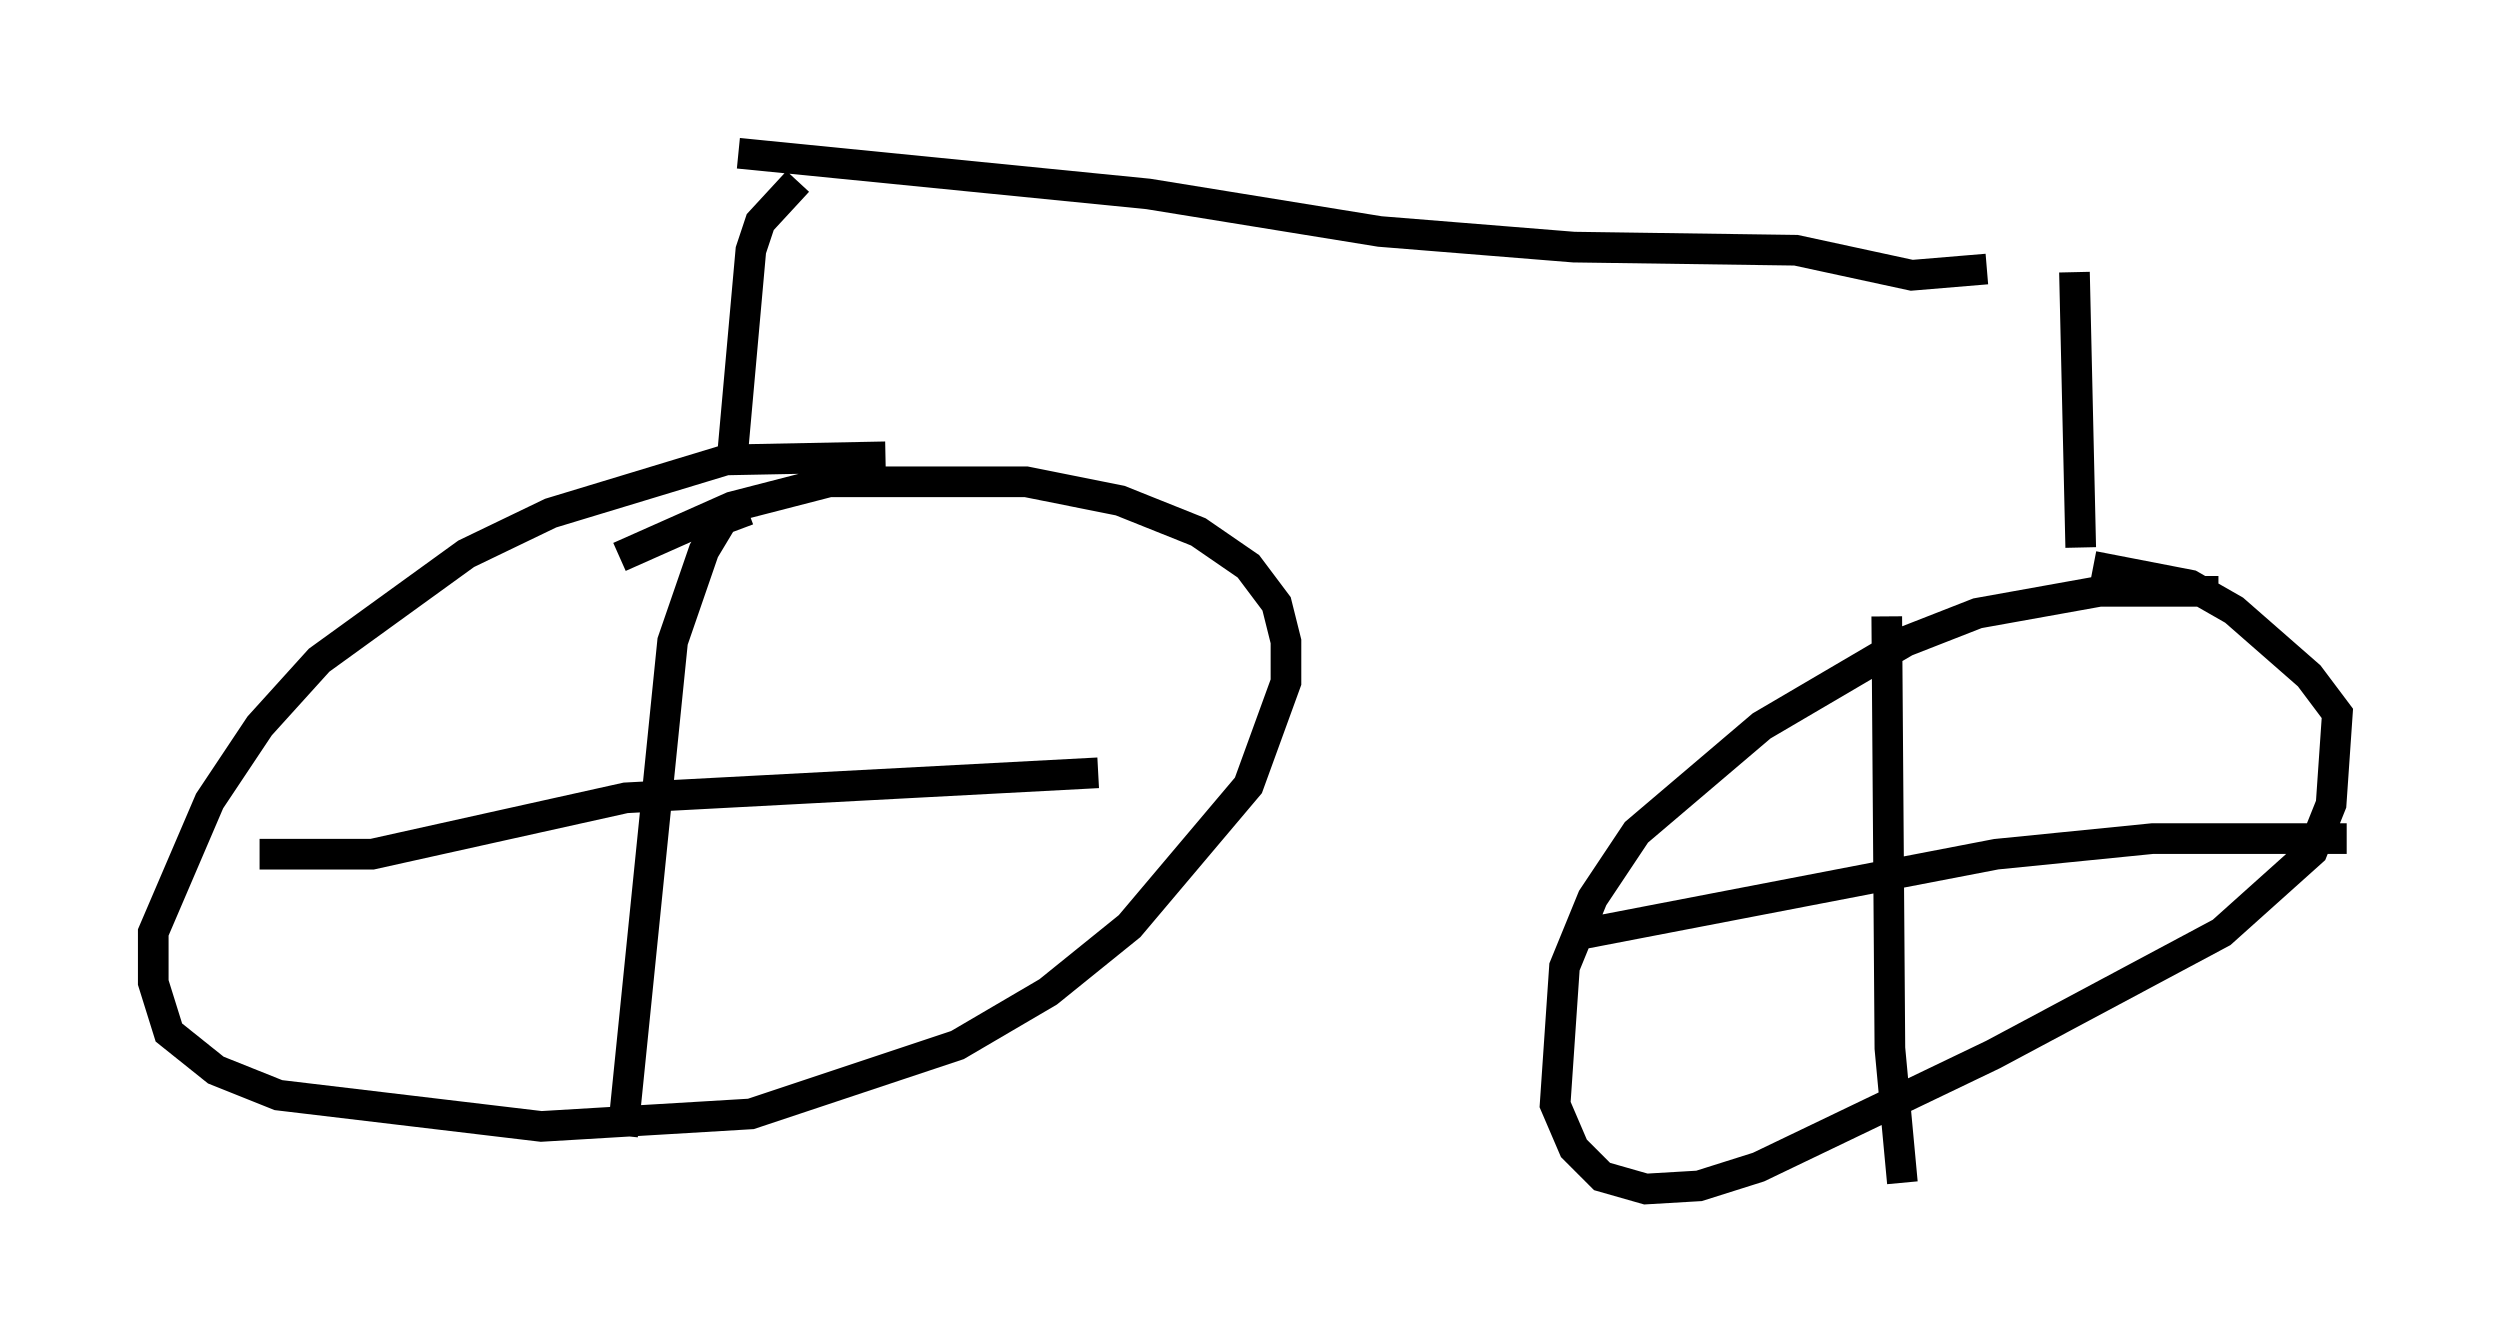 <?xml version="1.0" encoding="utf-8" ?>
<svg baseProfile="full" height="43.79" version="1.1" width="81.561" xmlns="http://www.w3.org/2000/svg" xmlns:ev="http://www.w3.org/2001/xml-events" xmlns:xlink="http://www.w3.org/1999/xlink"><defs /><rect fill="white" height="43.79" width="81.561" x="0" y="0" /><path d="M30.215, 15.311 m-1.327, -0.408 l-5.206, 0.102 -5.717, 1.735 l-2.756, 1.327 -4.798, 3.471 l-1.94, 2.144 -1.633, 2.45 l-1.838, 4.288 0.0, 1.633 l0.51, 1.633 1.531, 1.225 l2.042, 0.817 8.575, 1.021 l6.84, -0.408 6.738, -2.246 l2.96, -1.735 2.654, -2.144 l3.879, -4.594 1.225, -3.369 l0.0, -1.327 -0.306, -1.225 l-0.919, -1.225 -1.633, -1.123 l-2.552, -1.021 -3.063, -0.613 l-6.431, 0.0 -3.165, 0.817 l-3.675, 1.633 m52.165, 1.123 l-3.879, 0.0 -3.981, 0.715 l-2.348, 0.919 -4.696, 2.756 l-4.083, 3.471 -1.429, 2.144 l-0.919, 2.246 -0.306, 4.492 l0.613, 1.429 0.919, 0.919 l1.429, 0.408 1.735, -0.102 l1.94, -0.613 7.656, -3.675 l7.452, -3.981 2.96, -2.654 l0.613, -1.531 0.204, -2.96 l-0.919, -1.225 -2.45, -2.144 l-1.429, -0.817 -3.165, -0.613 m-6.738, 1.633 l0.102, 14.088 0.408, 4.39 m-10.719, -8.065 l13.781, -2.654 5.104, -0.51 l6.329, 0.0 m-52.165, -10.719 l-0.817, 0.306 -0.613, 1.021 l-1.021, 2.96 -1.633, 16.129 m-11.842, -9.188 l3.675, 0.0 8.269, -1.838 l15.415, -0.817 m-11.944, -10.208 l0.613, -6.84 0.306, -0.919 l1.225, -1.327 m41.855, 11.944 l-0.204, -8.983 m-2.858, -0.102 l-2.45, 0.204 -3.777, -0.817 l-7.248, -0.102 -6.329, -0.51 l-7.554, -1.225 -13.373, -1.327 " fill="none" stroke="black" stroke-width="1" /></svg>